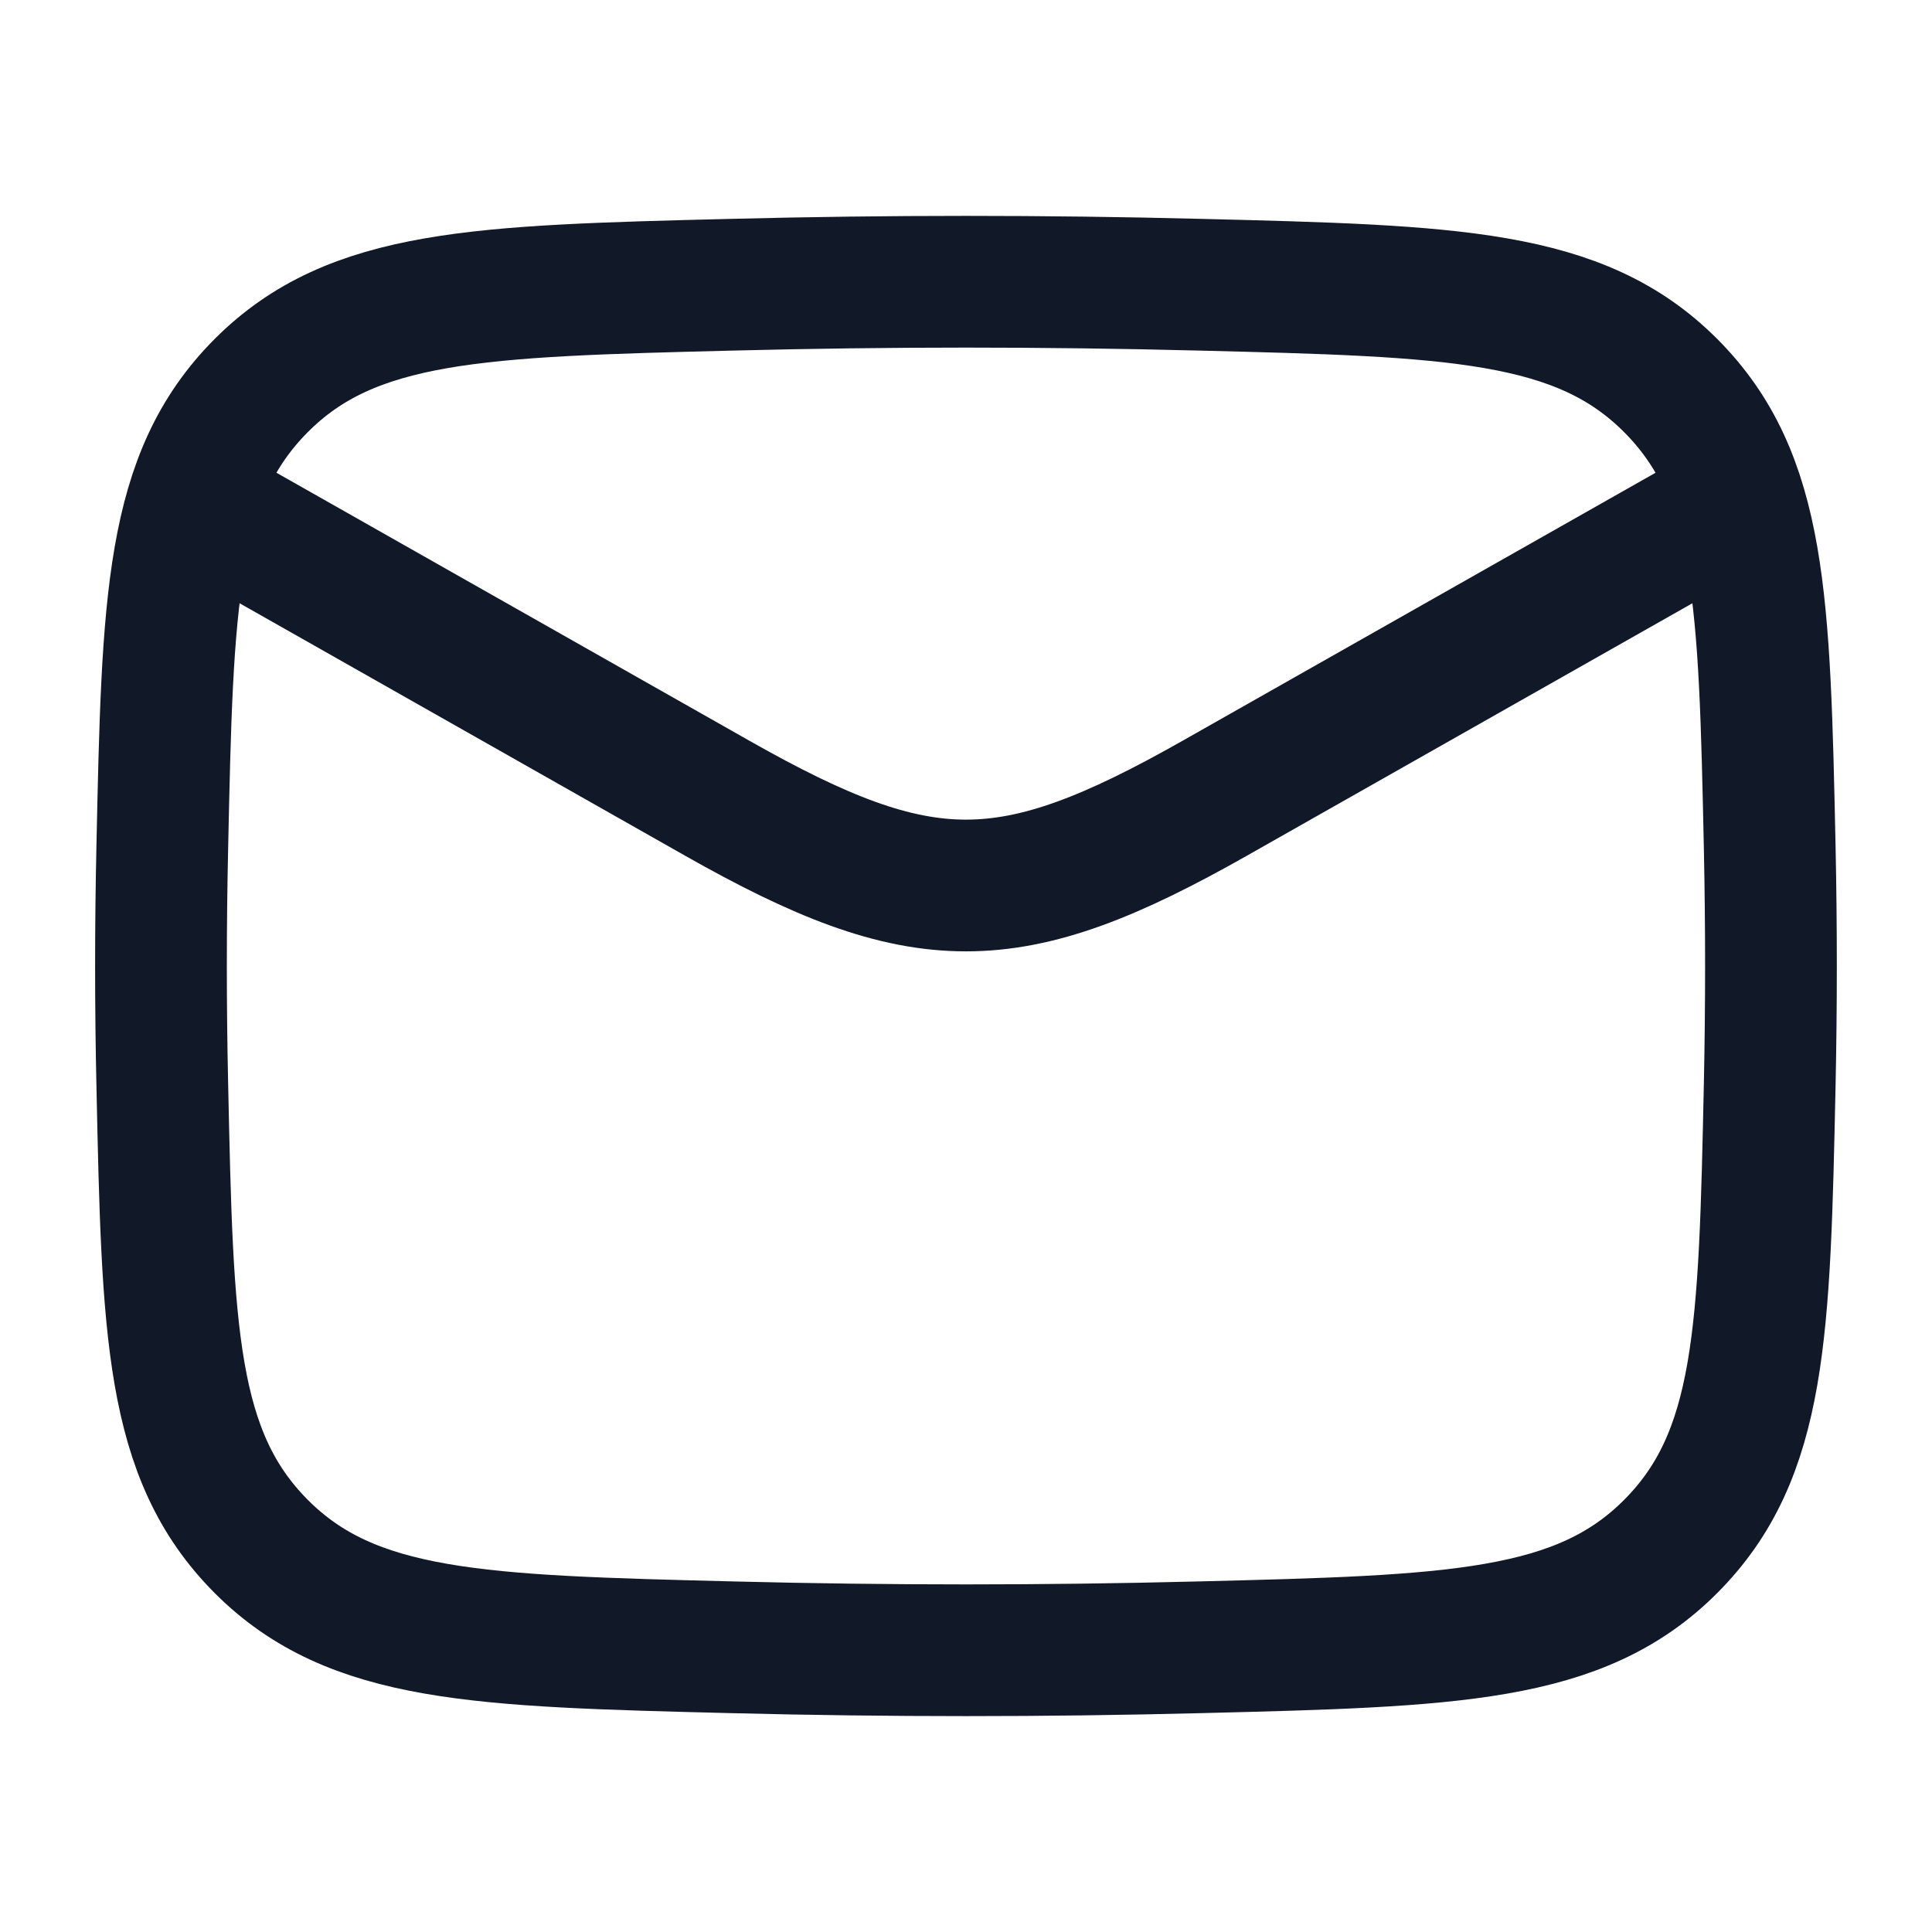 <svg width="22" height="22" viewBox="0 0 22 22" fill="none" xmlns="http://www.w3.org/2000/svg">
<path d="M1.833 5.5L8.17 9.091C10.506 10.414 11.493 10.414 13.83 9.091L20.167 5.5" stroke="#111827" stroke-width="1.5" stroke-linejoin="round"/>
<path d="M1.848 12.353C1.908 15.163 1.938 16.568 2.974 17.609C4.011 18.649 5.454 18.686 8.341 18.758C10.119 18.803 11.881 18.803 13.659 18.758C16.546 18.686 17.988 18.649 19.025 17.609C20.062 16.568 20.092 15.163 20.152 12.353C20.171 11.449 20.171 10.551 20.152 9.647C20.092 6.837 20.062 5.432 19.025 4.391C17.988 3.351 16.546 3.314 13.659 3.242C11.881 3.197 10.119 3.197 8.341 3.242C5.454 3.314 4.011 3.351 2.974 4.391C1.938 5.432 1.908 6.837 1.848 9.647C1.828 10.551 1.828 11.449 1.848 12.353Z" stroke="#111827" stroke-width="1.5" stroke-linejoin="round"/>
</svg>
